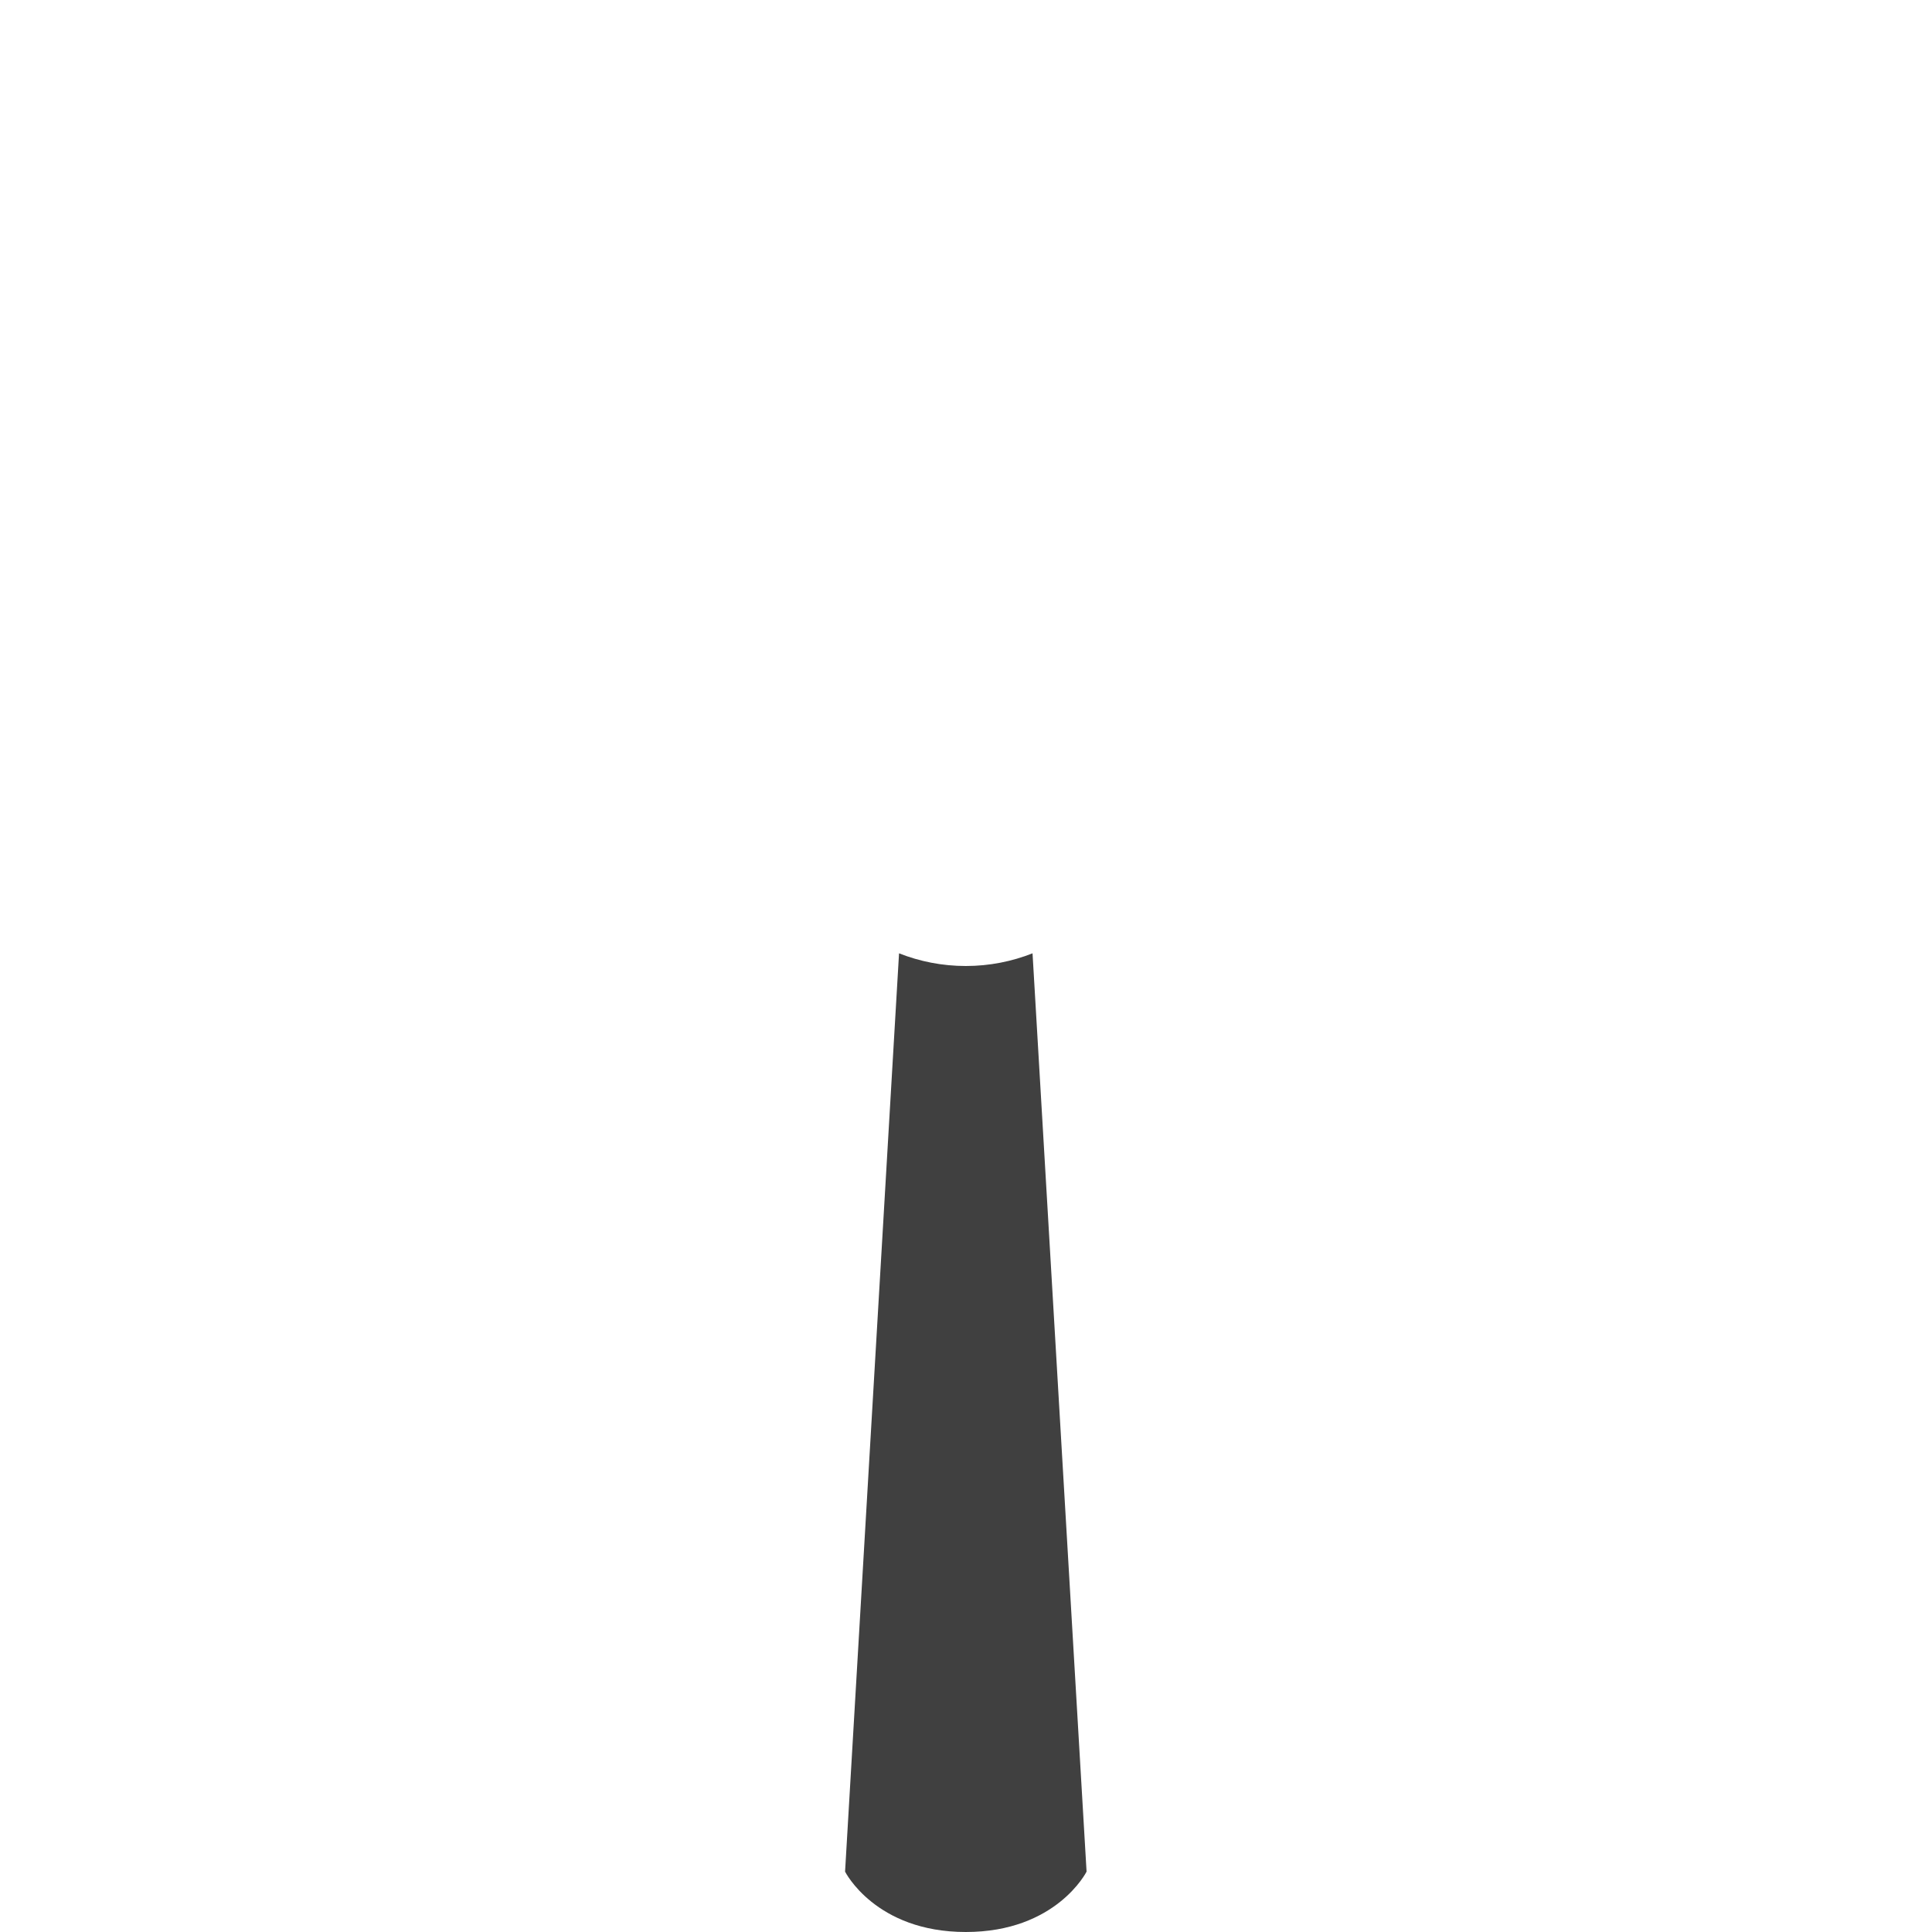 <?xml version="1.0" encoding="UTF-8" standalone="no"?>
<svg width="32px" height="32px" viewBox="0 0 32 32" version="1.1" xmlns="http://www.w3.org/2000/svg" xmlns:xlink="http://www.w3.org/1999/xlink" xmlns:sketch="http://www.bohemiancoding.com/sketch/ns">
    <title>99 Wind Wheel</title>
    <description>Created with Sketch (http://www.bohemiancoding.com/sketch)</description>
    <defs cx="50%" r="52.523%" id="radialGradient-1" fy="61.25%" cy="61.25%" fx="50%">
        <radialGradient>
            <stop stop-color="#C4C4C4" offset="0%"></stop>
            <stop stop-color="#C4C4C4" offset="73.932%"></stop>
            <stop stop-color="#FF0000" offset="74.026%"></stop>
            <stop stop-color="#FF0000" offset="84.386%"></stop>
            <stop stop-color="#C4C4C4" offset="84.483%"></stop>
            <stop stop-color="#C4C4C4" offset="100%"></stop>
        </radialGradient>
    </defs>
    <g id="Icons new Arranged Names Color" stroke="none" stroke-width="1" fill="none" fill-rule="evenodd">
        <g id="99 Wind Wheel">
            <path d="M18.996,12.844 L26.99,19.173 C27.415,19.509 27.35,19.669 26.826,19.516 C26.826,19.516 19.759,17.475 18.46,16.725 C17.994,16.456 17.768,16.028 17.59,15.544 C18.437,15.014 19,14.073 19,13 C19,12.948 18.999,12.896 18.996,12.844 Z M14.627,15.668 L5.155,19.425 C4.651,19.625 4.546,19.488 4.94,19.111 C4.94,19.111 10.241,14.011 11.54,13.261 C12.007,12.991 12.492,13.011 13.002,13.099 C13.038,14.219 13.688,15.184 14.627,15.668 Z M14.37,10.481 L15.855,0.389 C15.933,-0.148 16.104,-0.17 16.233,0.359 C16.233,0.359 18,7.5 18,9 C18,9.541 17.74,9.952 17.408,10.35 C16.988,10.127 16.509,10 16,10 C15.399,10 14.84,10.177 14.37,10.481 Z M16,15 C14.895,15 14,14.105 14,13 C14,11.895 14.895,11 16,11 C17.105,11 18,11.895 18,13 C18,14.105 17.105,15 16,15 Z M16,15" id="Triangle 25 copy" fill="url(#radialGradient-1)"></path>
            <path d="M17.102,15.79 L17.997,31 C17.997,31 17.497,32 15.997,32 C14.497,32 13.997,31 13.997,31 L14.891,15.79 C15.233,15.925 15.606,16 15.997,16 C16.387,16 16.76,15.925 17.102,15.79 Z M17.102,15.79" id="Path copy" fill="#404040"></path>
        </g>
    </g>
</svg>